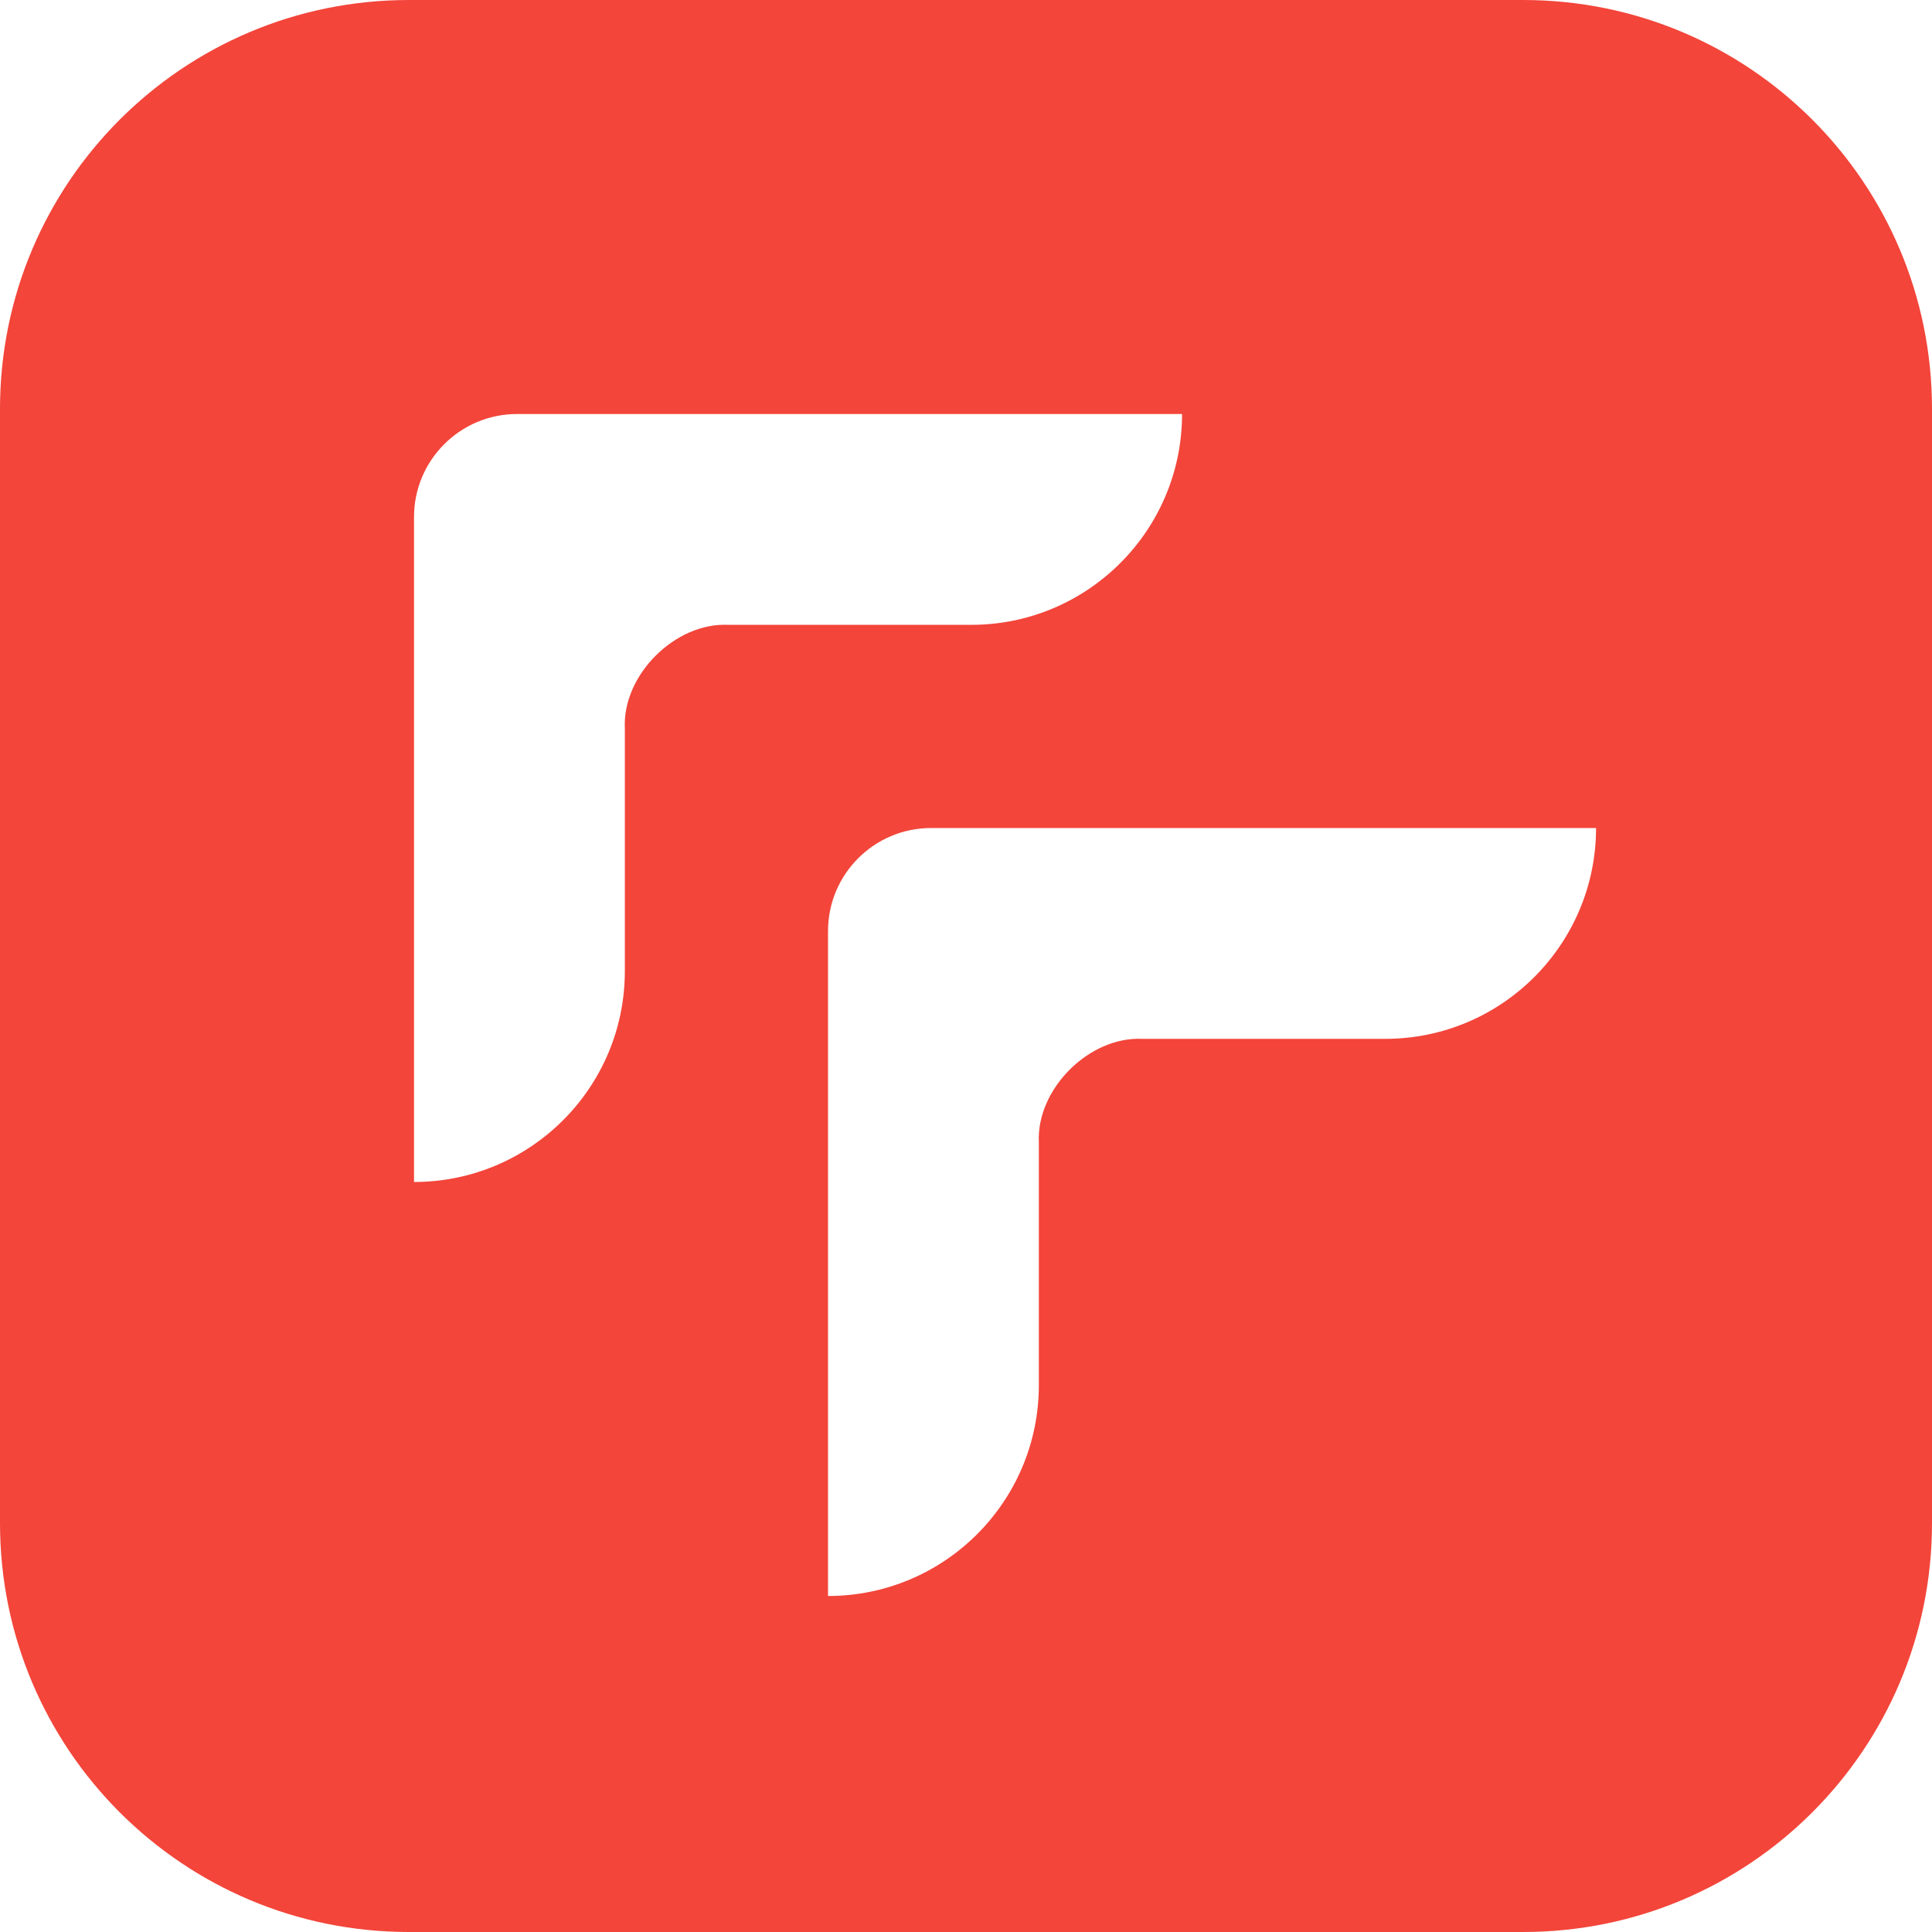 <svg xmlns="http://www.w3.org/2000/svg" enable-background="new 0 0 24 24" viewBox="0 0 24 24"><path fill="#F3453A" d="M24,5.079C24,2.272,21.729,0,18.921,0H5.079C2.272,0,0,2.272,0,5.079v13.842C0,21.728,2.272,24,5.079,24h13.842C21.728,24,24,21.729,24,18.921V5.079z M7.762,9.048v3.016c0,1.447-1.174,2.619-2.619,2.619v-8.26c0-0.707,0.574-1.28,1.28-1.28h8.261c0,1.447-1.174,2.619-2.619,2.619H9.048C8.389,7.73,7.73,8.384,7.762,9.048z M17.207,12.905h-3.016c-0.659-0.032-1.318,0.622-1.286,1.286v3.016c0,1.447-1.174,2.619-2.619,2.619v-8.26c0-0.707,0.574-1.28,1.28-1.28h8.261C19.826,11.733,18.653,12.905,17.207,12.905z"/></svg>